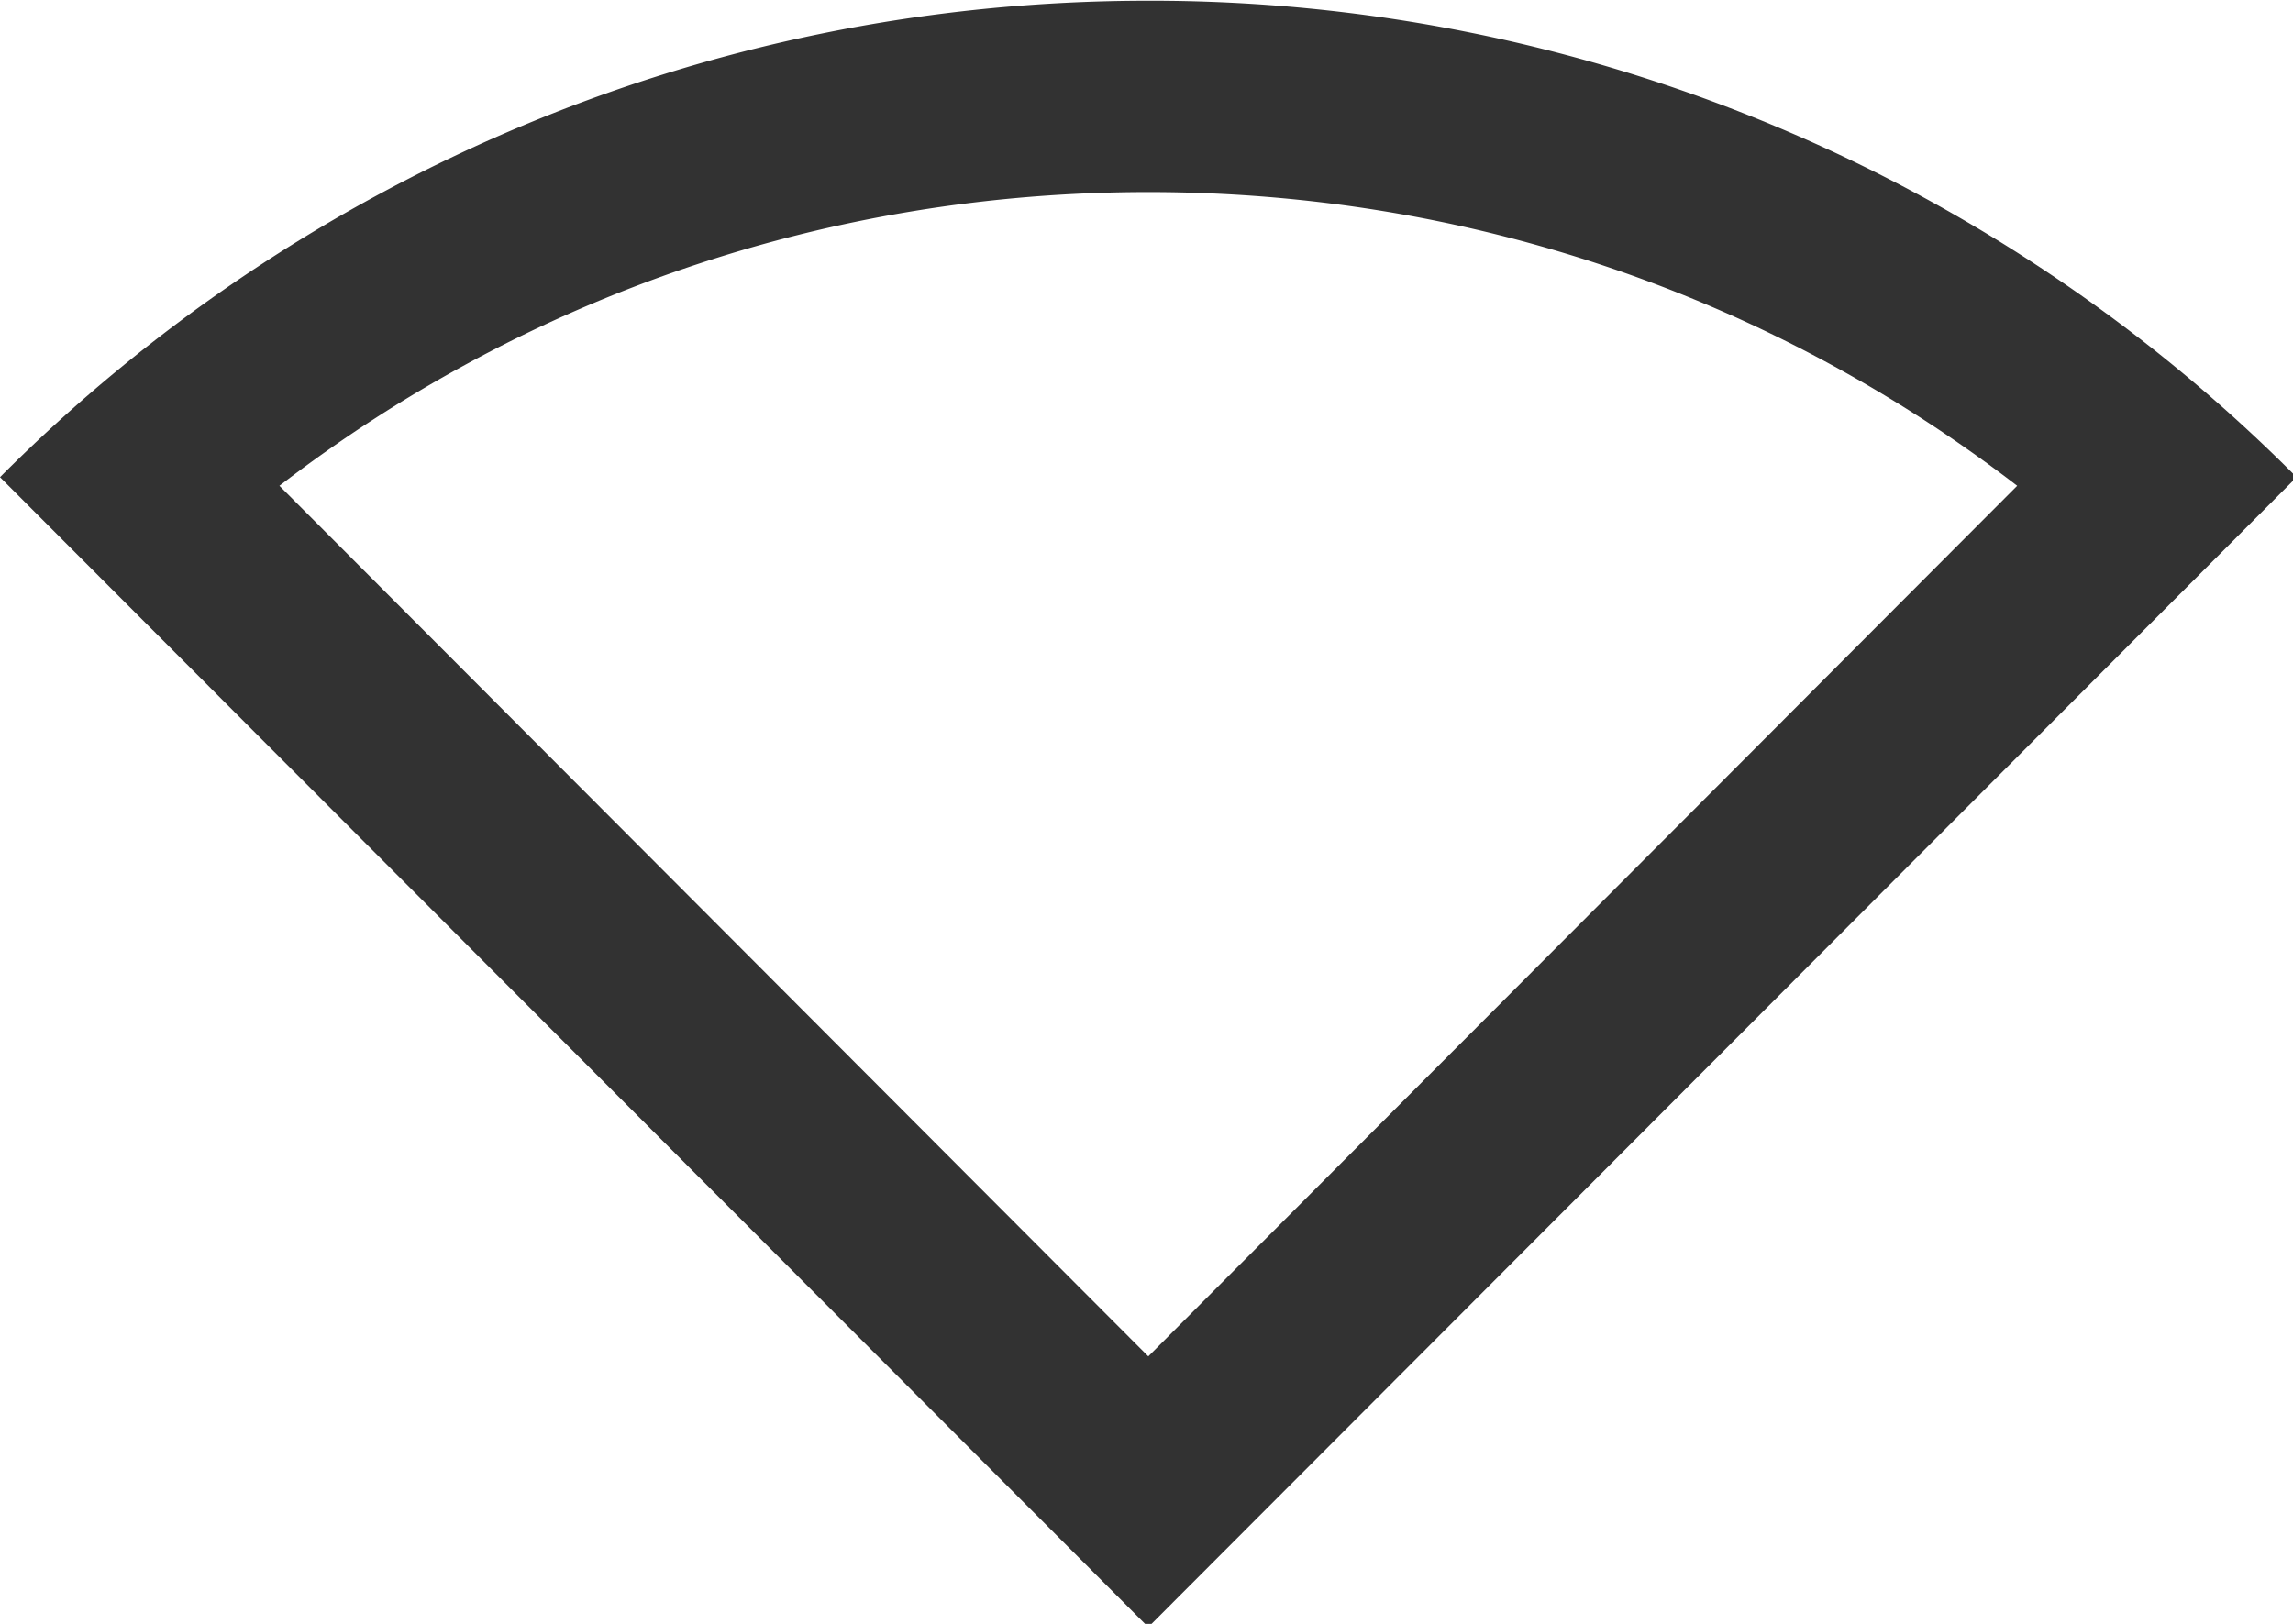 <?xml version="1.0" encoding="UTF-8" standalone="no"?>
<!-- Created with Inkscape (http://www.inkscape.org/) -->

<svg
   id="svg1100"
   version="1.1"
   viewBox="0 0 6.35 4.498"
   height="4.498mm"
   width="6.35mm"
   xmlns="http://www.w3.org/2000/svg"
   xmlns:svg="http://www.w3.org/2000/svg">
  <defs
     id="defs1097" />
  <g
     id="New_Layer_1652808896.5574722"
     style="display:inline"
     transform="translate(-10.319,-331.126)">
    <path
       fill="#323232"
       d="m 12,6 c 3.33,0 6.49,1.08 9.08,3.07 L 12,18.17 2.92,9.07 C 5.51,7.08 8.67,6 12,6 Z M 12,4 C 7.31,4 3.07,5.9 0,8.98 L 12,21 24,8.98 A 16.88,16.88 0 0 0 12,4 Z"
       id="path12655"
       transform="matrix(0.265,0,0,0.265,10.319,330.068)" />
  </g>
</svg>
